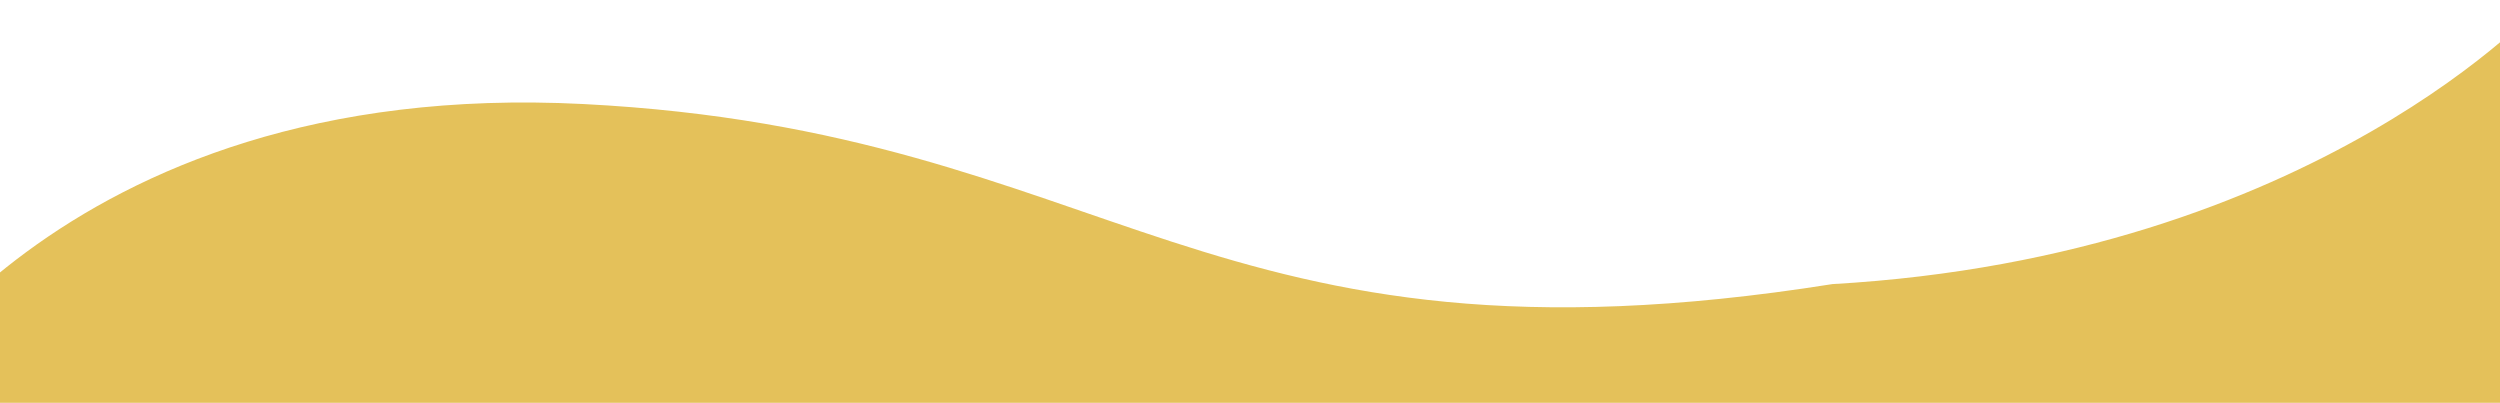 <svg width="1440" height="232" viewBox="0 0 1440 232" fill="none" xmlns="http://www.w3.org/2000/svg">
<path d="M1465.8 0.303L1444.15 339.293L-75.526 242.23C-75.526 242.23 29.105 44.172 336.121 59.928C643.137 75.685 693.057 221.108 1055.36 163.655C1055.37 163.656 1055.38 163.656 1055.4 163.645C1334.79 147.685 1465.8 0.303 1465.8 0.303Z" fill="#E4C15A"/>
</svg>
